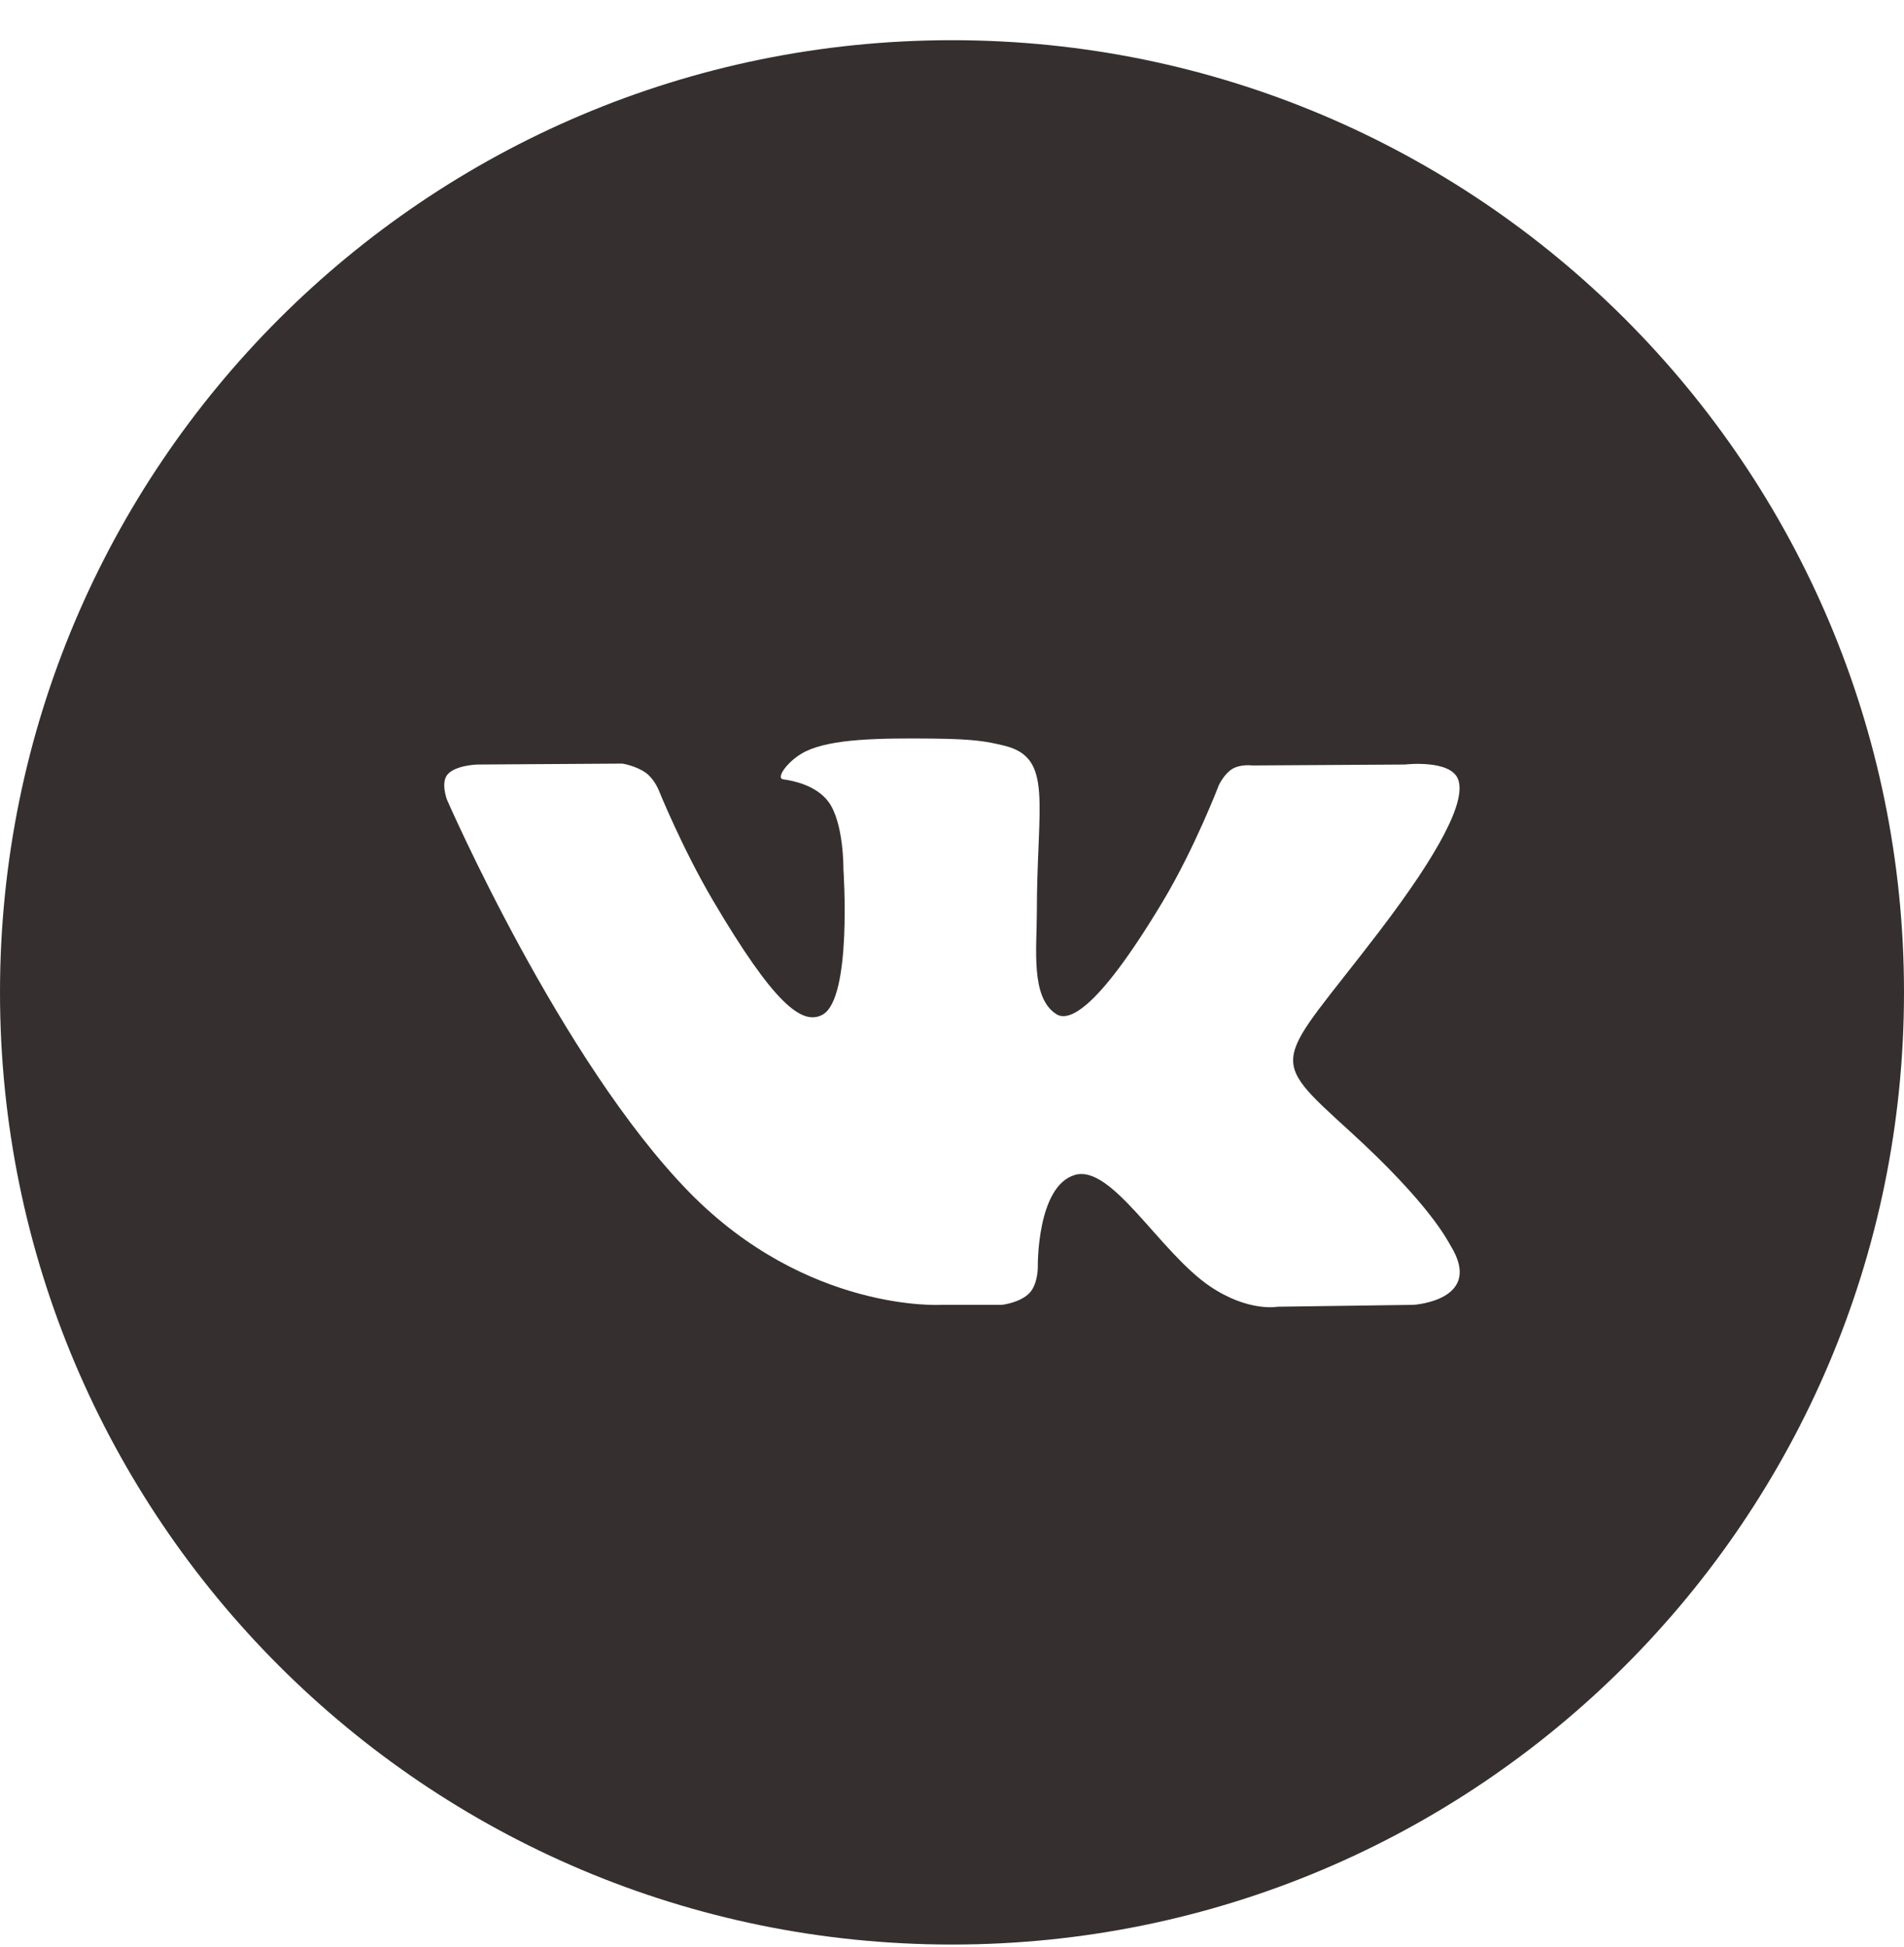 <svg width="45" height="46" viewBox="0 0 45 46" fill="none" xmlns="http://www.w3.org/2000/svg">
<g clip-path="url(#clip0_374_2281)">
<path fill-rule="evenodd" clip-rule="evenodd" d="M0 23.45C0 11.024 10.074 0.95 22.5 0.95C34.926 0.95 45 11.024 45 23.45C45 35.876 34.926 45.95 22.5 45.95C10.074 45.95 0 35.876 0 23.45ZM23.677 30.834C23.677 30.834 24.11 30.787 24.332 30.553C24.535 30.338 24.528 29.933 24.528 29.933C24.528 29.933 24.501 28.045 25.394 27.767C26.274 27.492 27.405 29.593 28.604 30.401C29.511 31.011 30.199 30.878 30.199 30.878L33.405 30.834C33.405 30.834 35.081 30.732 34.286 29.438C34.22 29.333 33.822 28.481 31.903 26.732C29.893 24.901 30.163 25.197 32.583 22.03C34.057 20.1 34.647 18.923 34.463 18.42C34.287 17.938 33.203 18.066 33.203 18.066L29.594 18.088C29.594 18.088 29.327 18.052 29.128 18.168C28.935 18.282 28.809 18.548 28.809 18.548C28.809 18.548 28.239 20.041 27.477 21.311C25.87 23.988 25.227 24.131 24.965 23.964C24.353 23.576 24.505 22.406 24.505 21.576C24.505 18.98 24.907 17.898 23.725 17.618C23.333 17.524 23.045 17.463 22.041 17.453C20.753 17.44 19.664 17.458 19.046 17.753C18.636 17.951 18.318 18.391 18.512 18.416C18.75 18.447 19.29 18.559 19.577 18.942C19.947 19.436 19.934 20.544 19.934 20.544C19.934 20.544 20.146 23.6 19.437 23.979C18.951 24.239 18.284 23.709 16.851 21.279C16.118 20.034 15.563 18.659 15.563 18.659C15.563 18.659 15.457 18.401 15.265 18.263C15.034 18.096 14.711 18.044 14.711 18.044L11.282 18.066C11.282 18.066 10.767 18.08 10.578 18.3C10.41 18.494 10.565 18.899 10.565 18.899C10.565 18.899 13.25 25.065 16.29 28.172C19.078 31.02 22.243 30.834 22.243 30.834H23.677Z" fill="#352F2F"/>
</g>
<defs>
<clipPath id="clip0_374_2281">
<rect width="45" height="45" fill="white" transform="translate(0 0.95)"/>
</clipPath>
</defs>
</svg>

